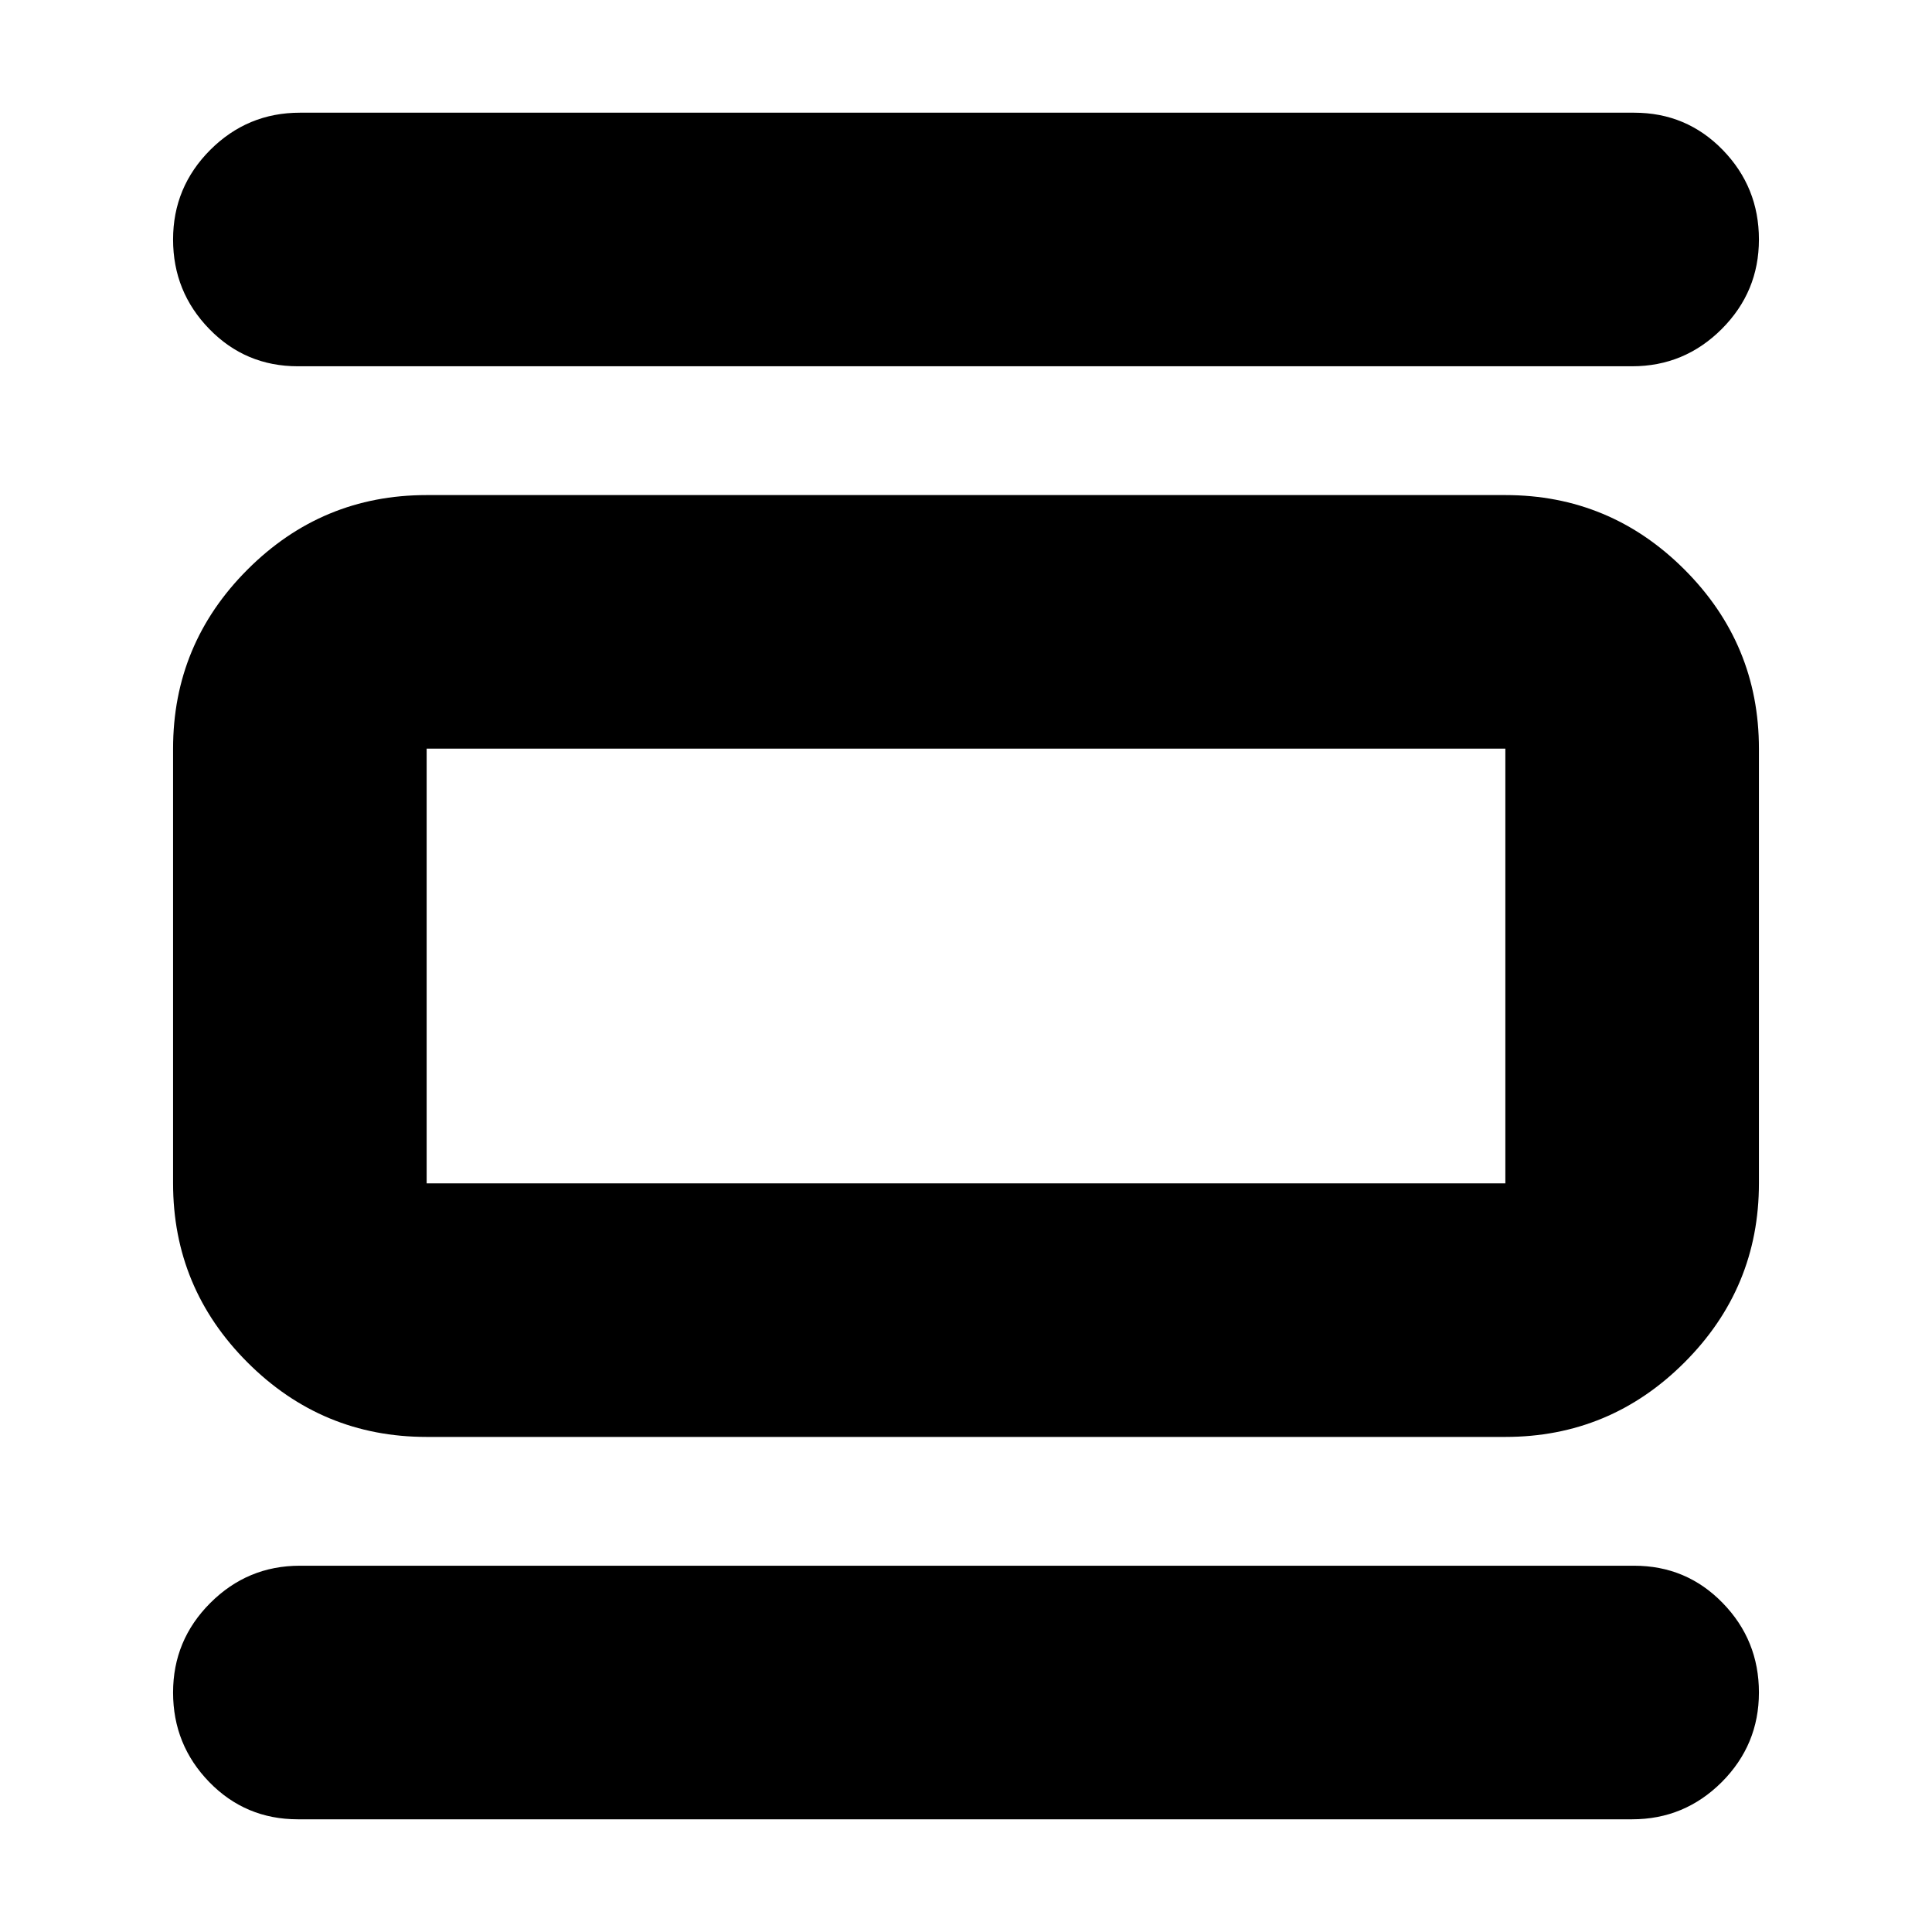 <svg xmlns="http://www.w3.org/2000/svg" height="24" width="24"><path d="M5.3 17.85Q4 17.85 3.075 16.925Q2.15 16 2.15 14.7V9.3Q2.15 8 3.075 7.075Q4 6.15 5.3 6.15H18.7Q20 6.15 20.925 7.075Q21.85 8 21.85 9.3V14.7Q21.85 16 20.925 16.925Q20 17.85 18.7 17.85ZM5.3 14.7H18.7Q18.7 14.7 18.7 14.7Q18.7 14.7 18.7 14.7V9.3Q18.7 9.3 18.7 9.3Q18.7 9.3 18.7 9.3H5.3Q5.3 9.3 5.3 9.3Q5.3 9.3 5.3 9.3V14.7Q5.3 14.7 5.3 14.7Q5.3 14.7 5.3 14.7ZM3.7 4.55Q3.05 4.55 2.6 4.087Q2.15 3.625 2.15 2.975Q2.15 2.325 2.612 1.862Q3.075 1.4 3.725 1.4H20.3Q20.95 1.4 21.4 1.862Q21.85 2.325 21.85 2.975Q21.85 3.625 21.388 4.087Q20.925 4.55 20.275 4.55ZM3.7 22.6Q3.05 22.6 2.6 22.138Q2.15 21.675 2.15 21.025Q2.15 20.375 2.612 19.913Q3.075 19.45 3.725 19.45H20.3Q20.95 19.45 21.4 19.913Q21.85 20.375 21.85 21.025Q21.85 21.675 21.388 22.138Q20.925 22.6 20.275 22.6ZM5.3 9.3Q5.3 9.3 5.3 9.3Q5.3 9.3 5.3 9.3V14.7Q5.3 14.7 5.3 14.7Q5.3 14.7 5.3 14.7Q5.3 14.7 5.3 14.7Q5.3 14.7 5.3 14.7V9.3Q5.3 9.3 5.3 9.3Q5.3 9.3 5.3 9.3Z"/></svg>